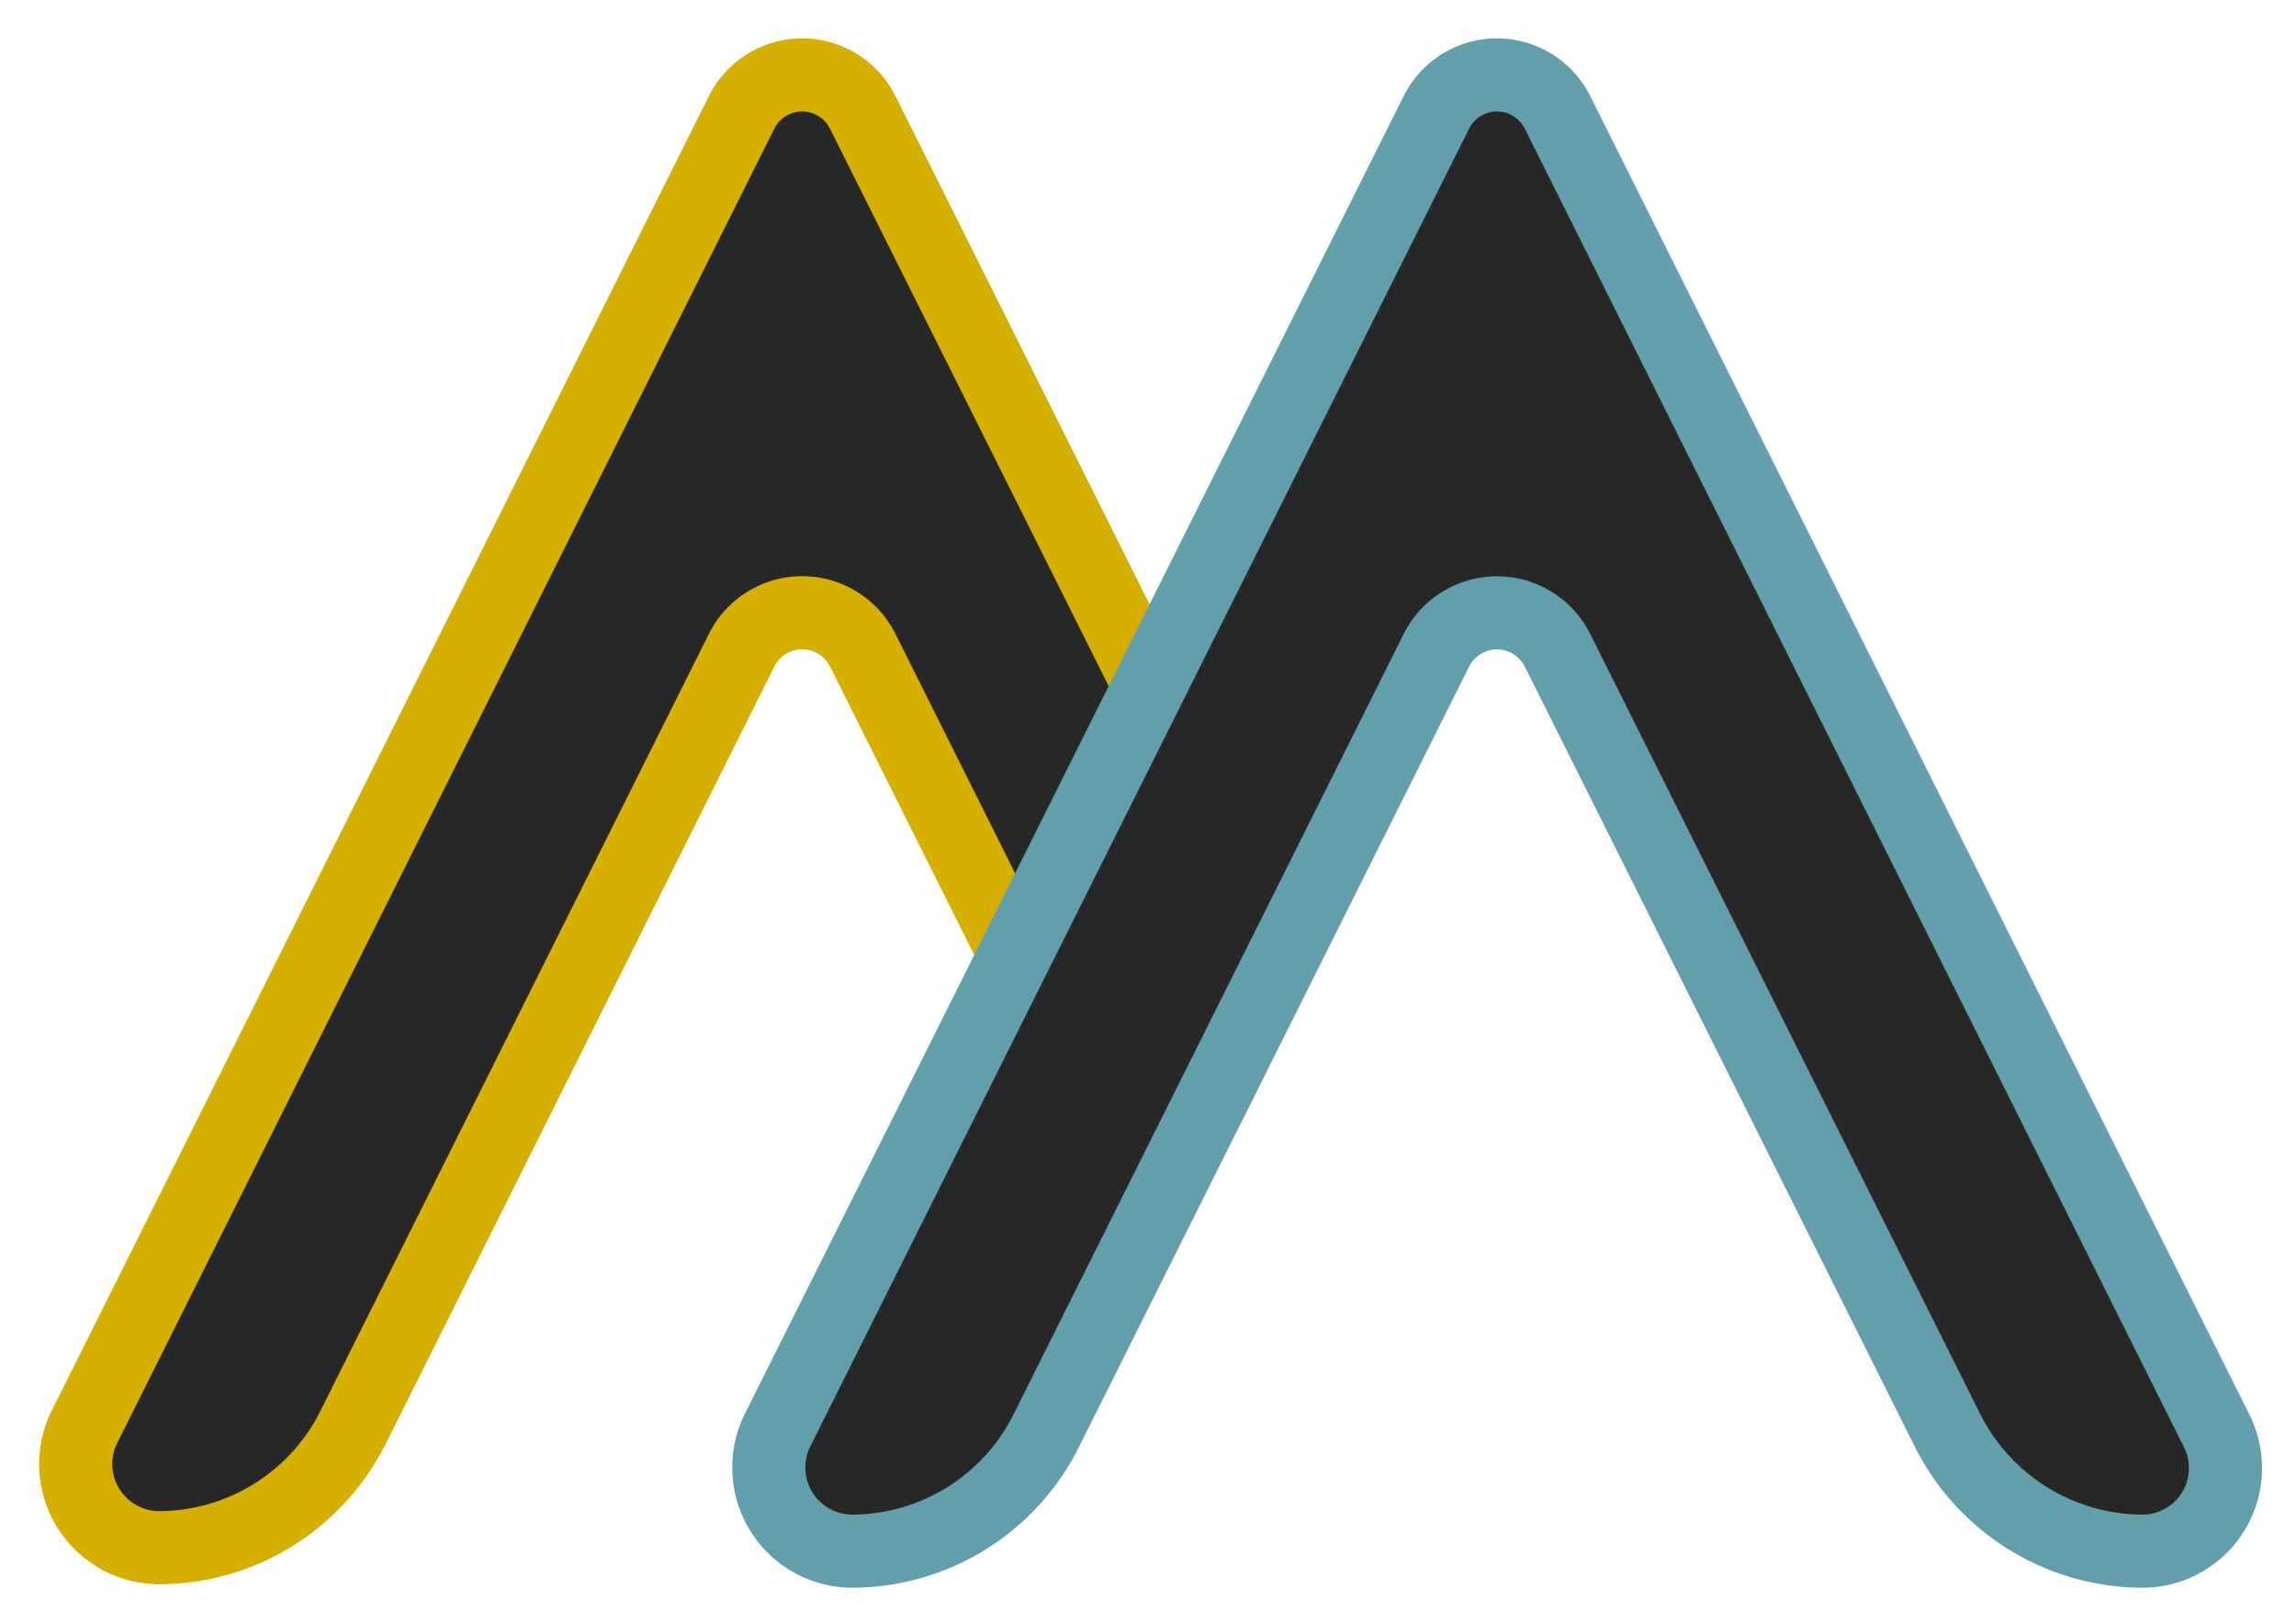 <?xml version="1.0" encoding="UTF-8" standalone="no"?>
<svg
   width="713.261"
   height="504.02"
   viewBox="0 0 188.717 133.355"
   version="1.1"
   id="svg8"
   inkscape:version="1.1.2 (0a00cf5339, 2022-02-04)"
   sodipodi:docname="logo.svg"
   inkscape:export-filename="/home/mog/work/formations/assets/logo.png"
   inkscape:export-xdpi="61"
   inkscape:export-ydpi="61"
   xmlns:inkscape="http://www.inkscape.org/namespaces/inkscape"
   xmlns:sodipodi="http://sodipodi.sourceforge.net/DTD/sodipodi-0.dtd"
   xmlns="http://www.w3.org/2000/svg"
   xmlns:svg="http://www.w3.org/2000/svg"
   xmlns:rdf="http://www.w3.org/1999/02/22-rdf-syntax-ns#"
   xmlns:cc="http://creativecommons.org/ns#"
   xmlns:dc="http://purl.org/dc/elements/1.1/">
  <defs
     id="defs2">
    <inkscape:path-effect
       effect="fillet_chamfer"
       id="path-effect834"
       is_visible="true"
       lpeversion="1"
       satellites_param="F,0,0,1,0,42,0,1 @ F,0,0,1,0,42,0,1 @ F,0,0,1,0,42,0,1 @ F,0,0,1,0,42,0,1 @ F,0,0,1,0,42,0,1 @ F,0,0,1,0,42,0,1"
       unit="mm"
       method="auto"
       mode="F"
       radius="42"
       chamfer_steps="1"
       flexible="false"
       use_knot_distance="true"
       apply_no_radius="true"
       apply_with_radius="true"
       only_selected="false"
       hide_knots="false" />
    <inkscape:path-effect
       effect="fillet_chamfer"
       id="path-effect832"
       is_visible="true"
       lpeversion="1"
       satellites_param="F,0,0,1,0,42,0,1 @ F,0,0,1,0,42,0,1 @ F,0,0,1,0,42,0,1 @ F,0,0,1,0,42,0,1 @ F,0,0,1,0,42,0,1 @ F,0,0,1,0,42,0,1"
       unit="mm"
       method="auto"
       mode="F"
       radius="42"
       chamfer_steps="1"
       flexible="false"
       use_knot_distance="true"
       apply_no_radius="true"
       apply_with_radius="true"
       only_selected="false"
       hide_knots="false" />
    <filter
       style="color-interpolation-filters:sRGB"
       inkscape:label="Drop Shadow"
       id="filter1054"
       x="-0.051"
       y="-0.05"
       width="1.103"
       height="1.101">
      <feFlood
         flood-opacity="0.498"
         flood-color="rgb(0,0,0)"
         result="flood"
         id="feFlood1044" />
      <feComposite
         in="flood"
         in2="SourceGraphic"
         operator="in"
         result="composite1"
         id="feComposite1046" />
      <feGaussianBlur
         in="composite1"
         stdDeviation="5"
         result="blur"
         id="feGaussianBlur1048" />
      <feOffset
         dx="0"
         dy="0"
         result="offset"
         id="feOffset1050" />
      <feComposite
         in="SourceGraphic"
         in2="offset"
         operator="over"
         result="composite2"
         id="feComposite1052" />
    </filter>
    <filter
       style="color-interpolation-filters:sRGB"
       inkscape:label="Drop Shadow"
       id="filter1066"
       x="-0.064"
       y="-0.05"
       width="1.128"
       height="1.101">
      <feFlood
         flood-opacity="0.498"
         flood-color="rgb(0,0,0)"
         result="flood"
         id="feFlood1056" />
      <feComposite
         in="flood"
         in2="SourceGraphic"
         operator="in"
         result="composite1"
         id="feComposite1058" />
      <feGaussianBlur
         in="composite1"
         stdDeviation="5"
         result="blur"
         id="feGaussianBlur1060" />
      <feOffset
         dx="0"
         dy="0"
         result="offset"
         id="feOffset1062" />
      <feComposite
         in="SourceGraphic"
         in2="offset"
         operator="over"
         result="composite2"
         id="feComposite1064" />
    </filter>
  </defs>
  <sodipodi:namedview
     id="base"
     pagecolor="#ffffff"
     bordercolor="#666666"
     borderopacity="1.0"
     inkscape:pageopacity="0.0"
     inkscape:pageshadow="2"
     inkscape:zoom="0.46840073"
     inkscape:cx="513.44924"
     inkscape:cy="359.73471"
     inkscape:document-units="mm"
     inkscape:current-layer="layer1"
     inkscape:document-rotation="0"
     showgrid="false"
     units="px"
     inkscape:window-width="1846"
     inkscape:window-height="1016"
     inkscape:window-x="74"
     inkscape:window-y="27"
     inkscape:window-maximized="1"
     inkscape:pagecheckerboard="0"
     fit-margin-top="0"
     fit-margin-left="0"
     fit-margin-right="0"
     fit-margin-bottom="0" />
  <g
     inkscape:label="Layer 1"
     inkscape:groupmode="layer"
     id="layer1"
     transform="translate(-40.83,-64.547)">
    <path
       id="path835-3"
       style="fill:#272727;fill-opacity:1;stroke:#d6b000;stroke-width:22.677;stroke-miterlimit:4;stroke-dasharray:none;stroke-opacity:1;filter:url(#filter1066)"
       inkscape:transform-center-y="-21.333336"
       d="M 384.096,278.425 180.308,685.999 a 25.957,25.957 58.283 0 0 23.217,37.566 67.468,67.468 148.026 0 0 60.178,-37.566 L 384.096,445.214 a 21,21 2.7936375e-4 0 1 37.566,1.8e-4 l 70.187,140.376 a 21,21 7.4517045e-4 0 0 37.566,4.9e-4 l 4.132,-8.263 a 83.998,83.998 90.001 0 0 7.1e-4,-75.132 L 421.662,278.425 a 21,21 4.6766691e-5 0 0 -37.566,-3e-5 z"
       transform="scale(0.265)"
       inkscape:path-effect="#path-effect832"
       inkscape:original-d="M 402.87891,240.85938 161.52539,723.56445 h 83.39453 l 157.95899,-315.91601 107.75195,215.50781 41.69922,-83.39453 z" />
    <path
       id="path835"
       style="fill:#272727;fill-opacity:1;stroke:#639eab;stroke-width:22.677;stroke-miterlimit:4;stroke-dasharray:none;stroke-opacity:1;filter:url(#filter1054)"
       inkscape:transform-center-y="-21.333336"
       d="M 599.594,278.425 395.269,687.073 a 25.957,25.957 58.283 0 0 23.217,37.566 67.481,67.481 148.032 0 0 60.193,-37.566 L 599.594,445.246 a 21,21 1.409984e-4 0 1 37.566,9e-5 l 120.913,241.827 a 67.957,67.957 31.718 0 0 60.783,37.566 25.777,25.777 121.062 0 0 22.627,-37.566 L 637.16,278.425 a 21,21 9.2378299e-5 0 0 -37.566,-6e-5 z"
       transform="scale(0.265)"
       inkscape:path-effect="#path-effect834"
       inkscape:original-d="M 618.37695,240.85938 376.48633,724.63867 h 83.41015 L 618.37695,407.67969 776.85547,724.63867 h 83.41015 z"
       inkscape:transform-center-x="1.2248823e-06" />
  </g>
</svg>
